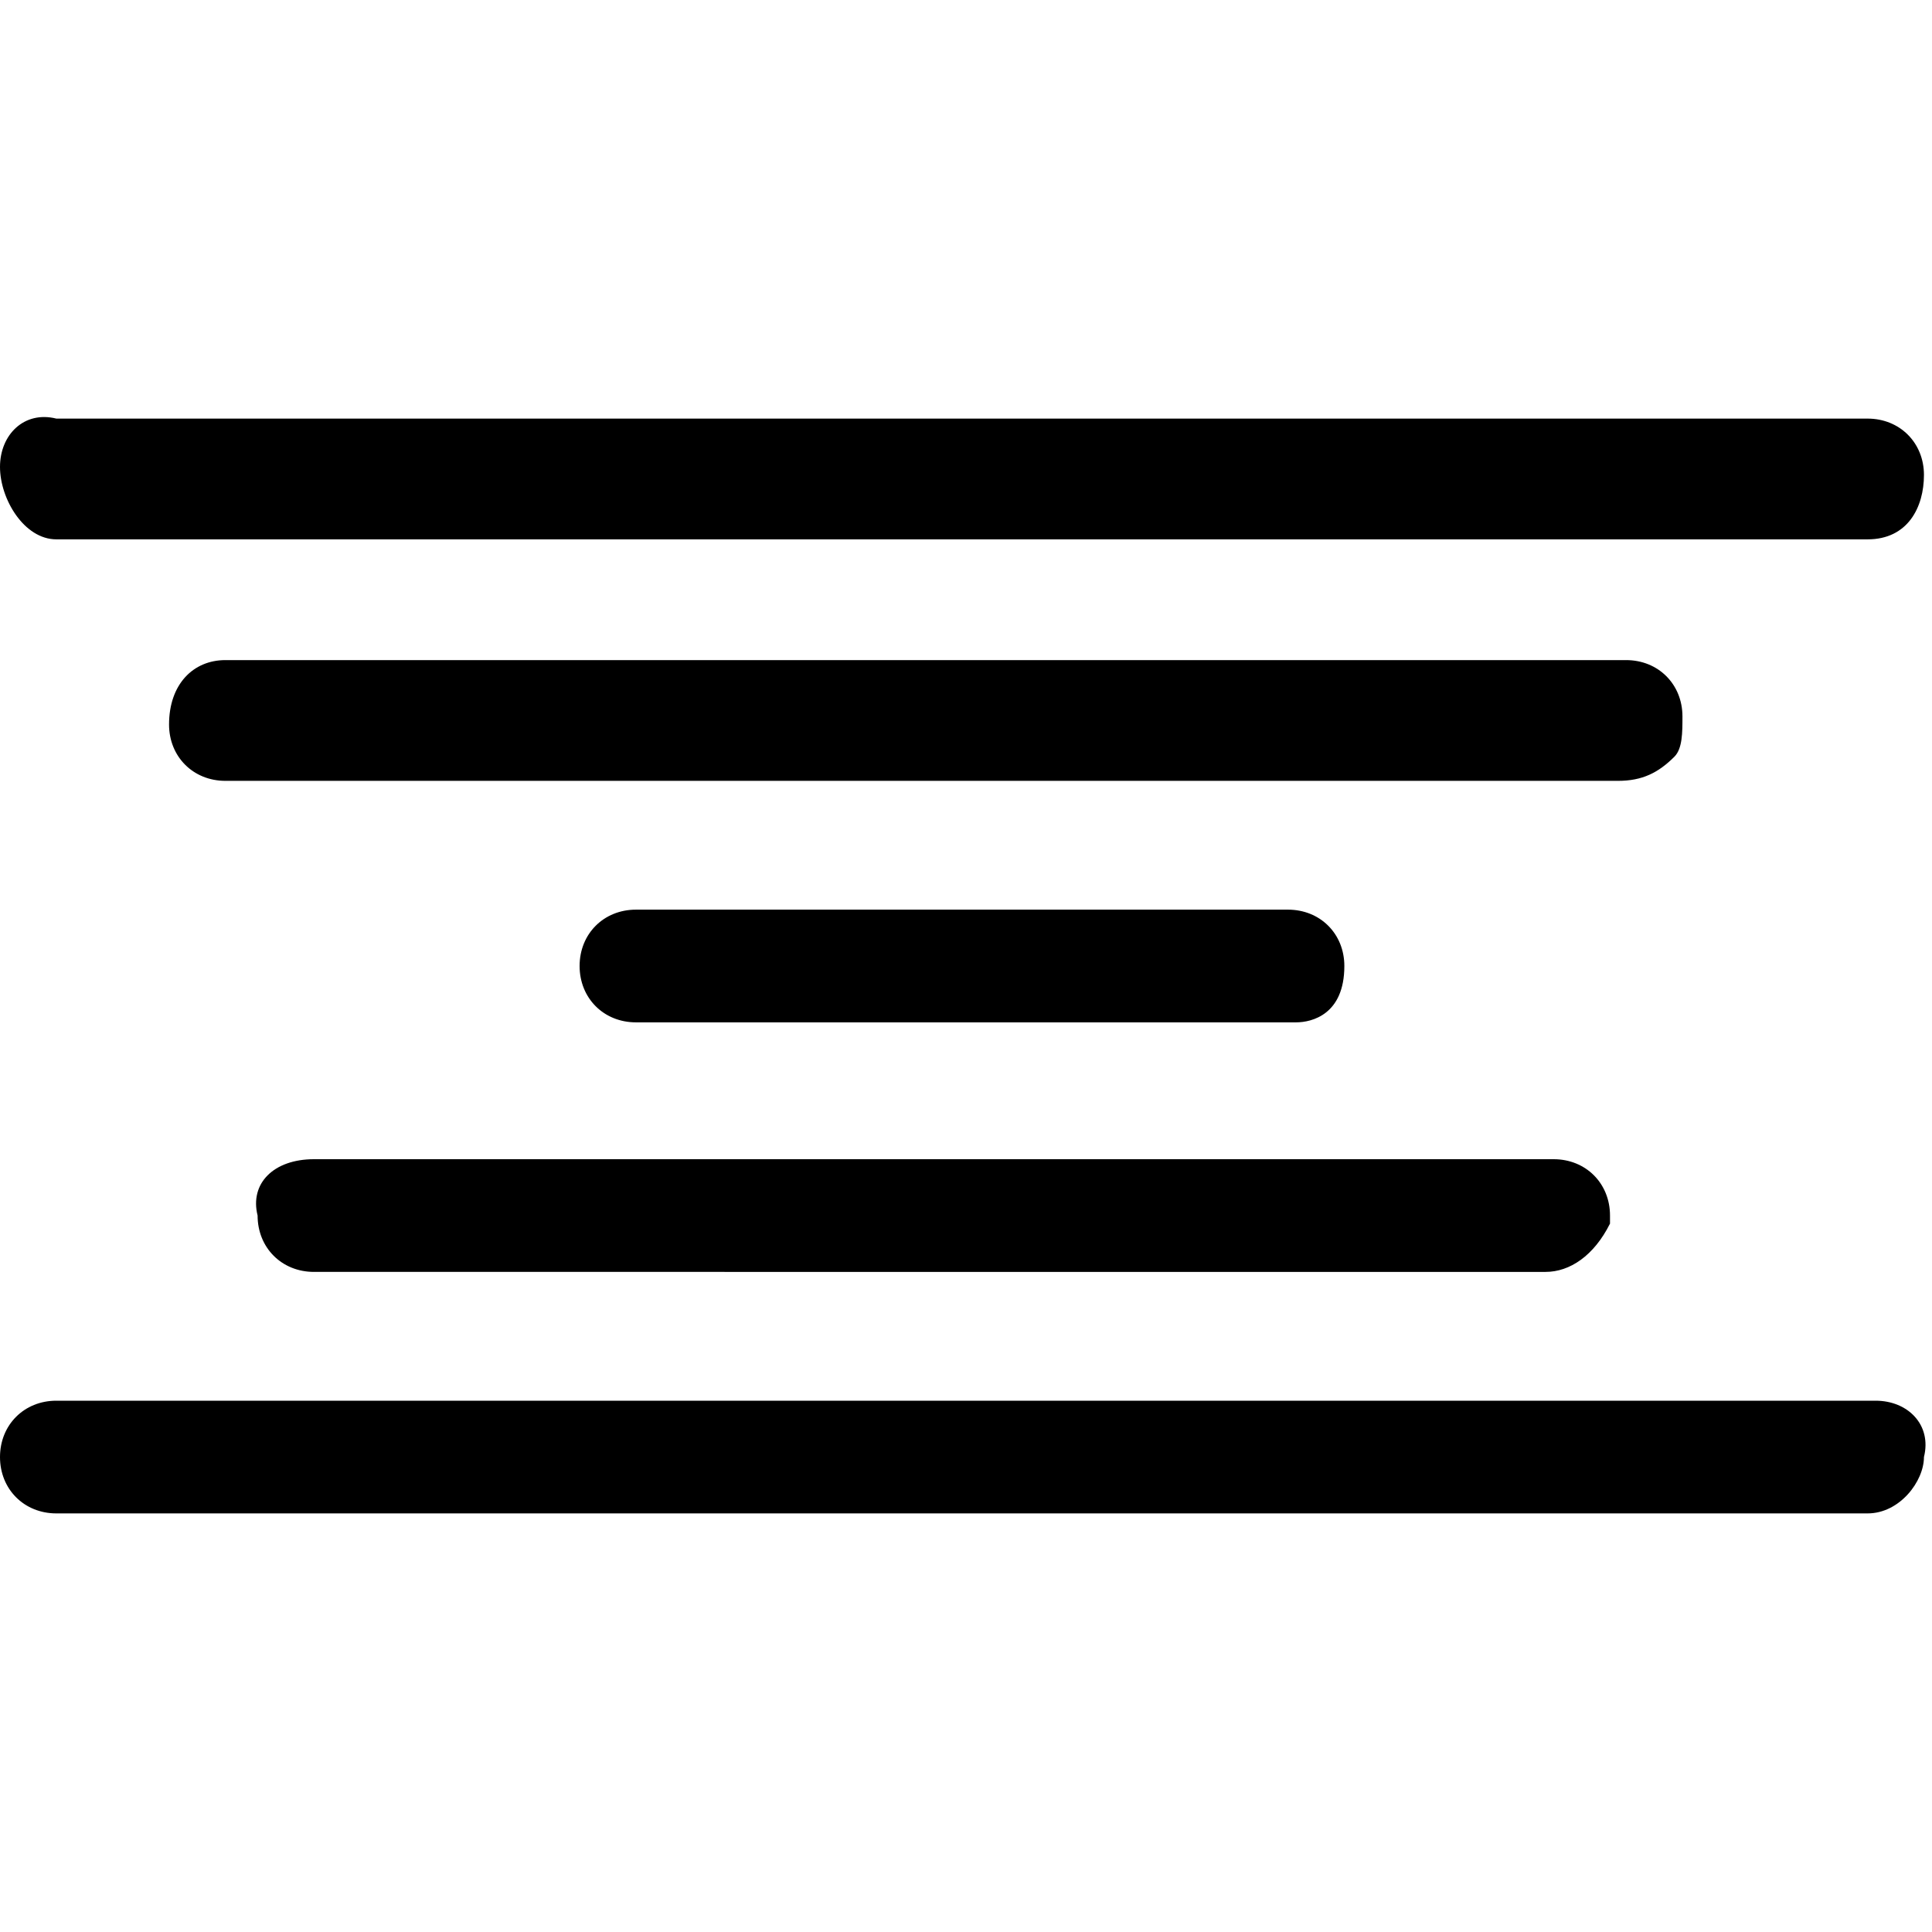<?xml version="1.0" encoding="utf-8"?>
<!-- Generator: Adobe Illustrator 21.1.0, SVG Export Plug-In . SVG Version: 6.00 Build 0)  -->
<svg version="1.1" id="Layer_1" xmlns="http://www.w3.org/2000/svg" xmlns:xlink="http://www.w3.org/1999/xlink" x="0px" y="0px"
	 viewBox="0 0 24 24" style="enable-background:new 0 0 24 24;" xml:space="preserve">
<path d="M3.9,14.4h15.4c0.4,0,0.7,0.3,0.7,0.7l0,0.1c-0.2,0.4-0.5,0.6-0.8,0.6H3.9c-0.4,0-0.7-0.3-0.7-0.7
	C3.1,14.7,3.4,14.4,3.9,14.4z M16.1,12.7c0.2,0,0.6-0.1,0.6-0.7c0-0.4-0.3-0.7-0.7-0.7H7.9c-0.4,0-0.7,0.3-0.7,0.7s0.3,0.7,0.7,0.7
	H16.1z M0.7,6.7h22.5c0.5,0,0.7-0.4,0.7-0.8c0-0.4-0.3-0.7-0.7-0.7H0.7C0.3,5.1,0,5.4,0,5.8C0,6.2,0.3,6.7,0.7,6.7z M20.8,9.4
	c0.1-0.1,0.1-0.3,0.1-0.5c0-0.4-0.3-0.7-0.7-0.7H2.8C2.4,8.2,2.1,8.5,2.1,9c0,0.4,0.3,0.7,0.7,0.7h17.3C20.4,9.7,20.6,9.6,20.8,9.4z
	 M23.3,17.4H0.7c-0.4,0-0.7,0.3-0.7,0.7c0,0.4,0.3,0.7,0.7,0.7h22.5c0.4,0,0.7-0.4,0.7-0.7C24,17.7,23.7,17.4,23.3,17.4z"/>
</svg>
